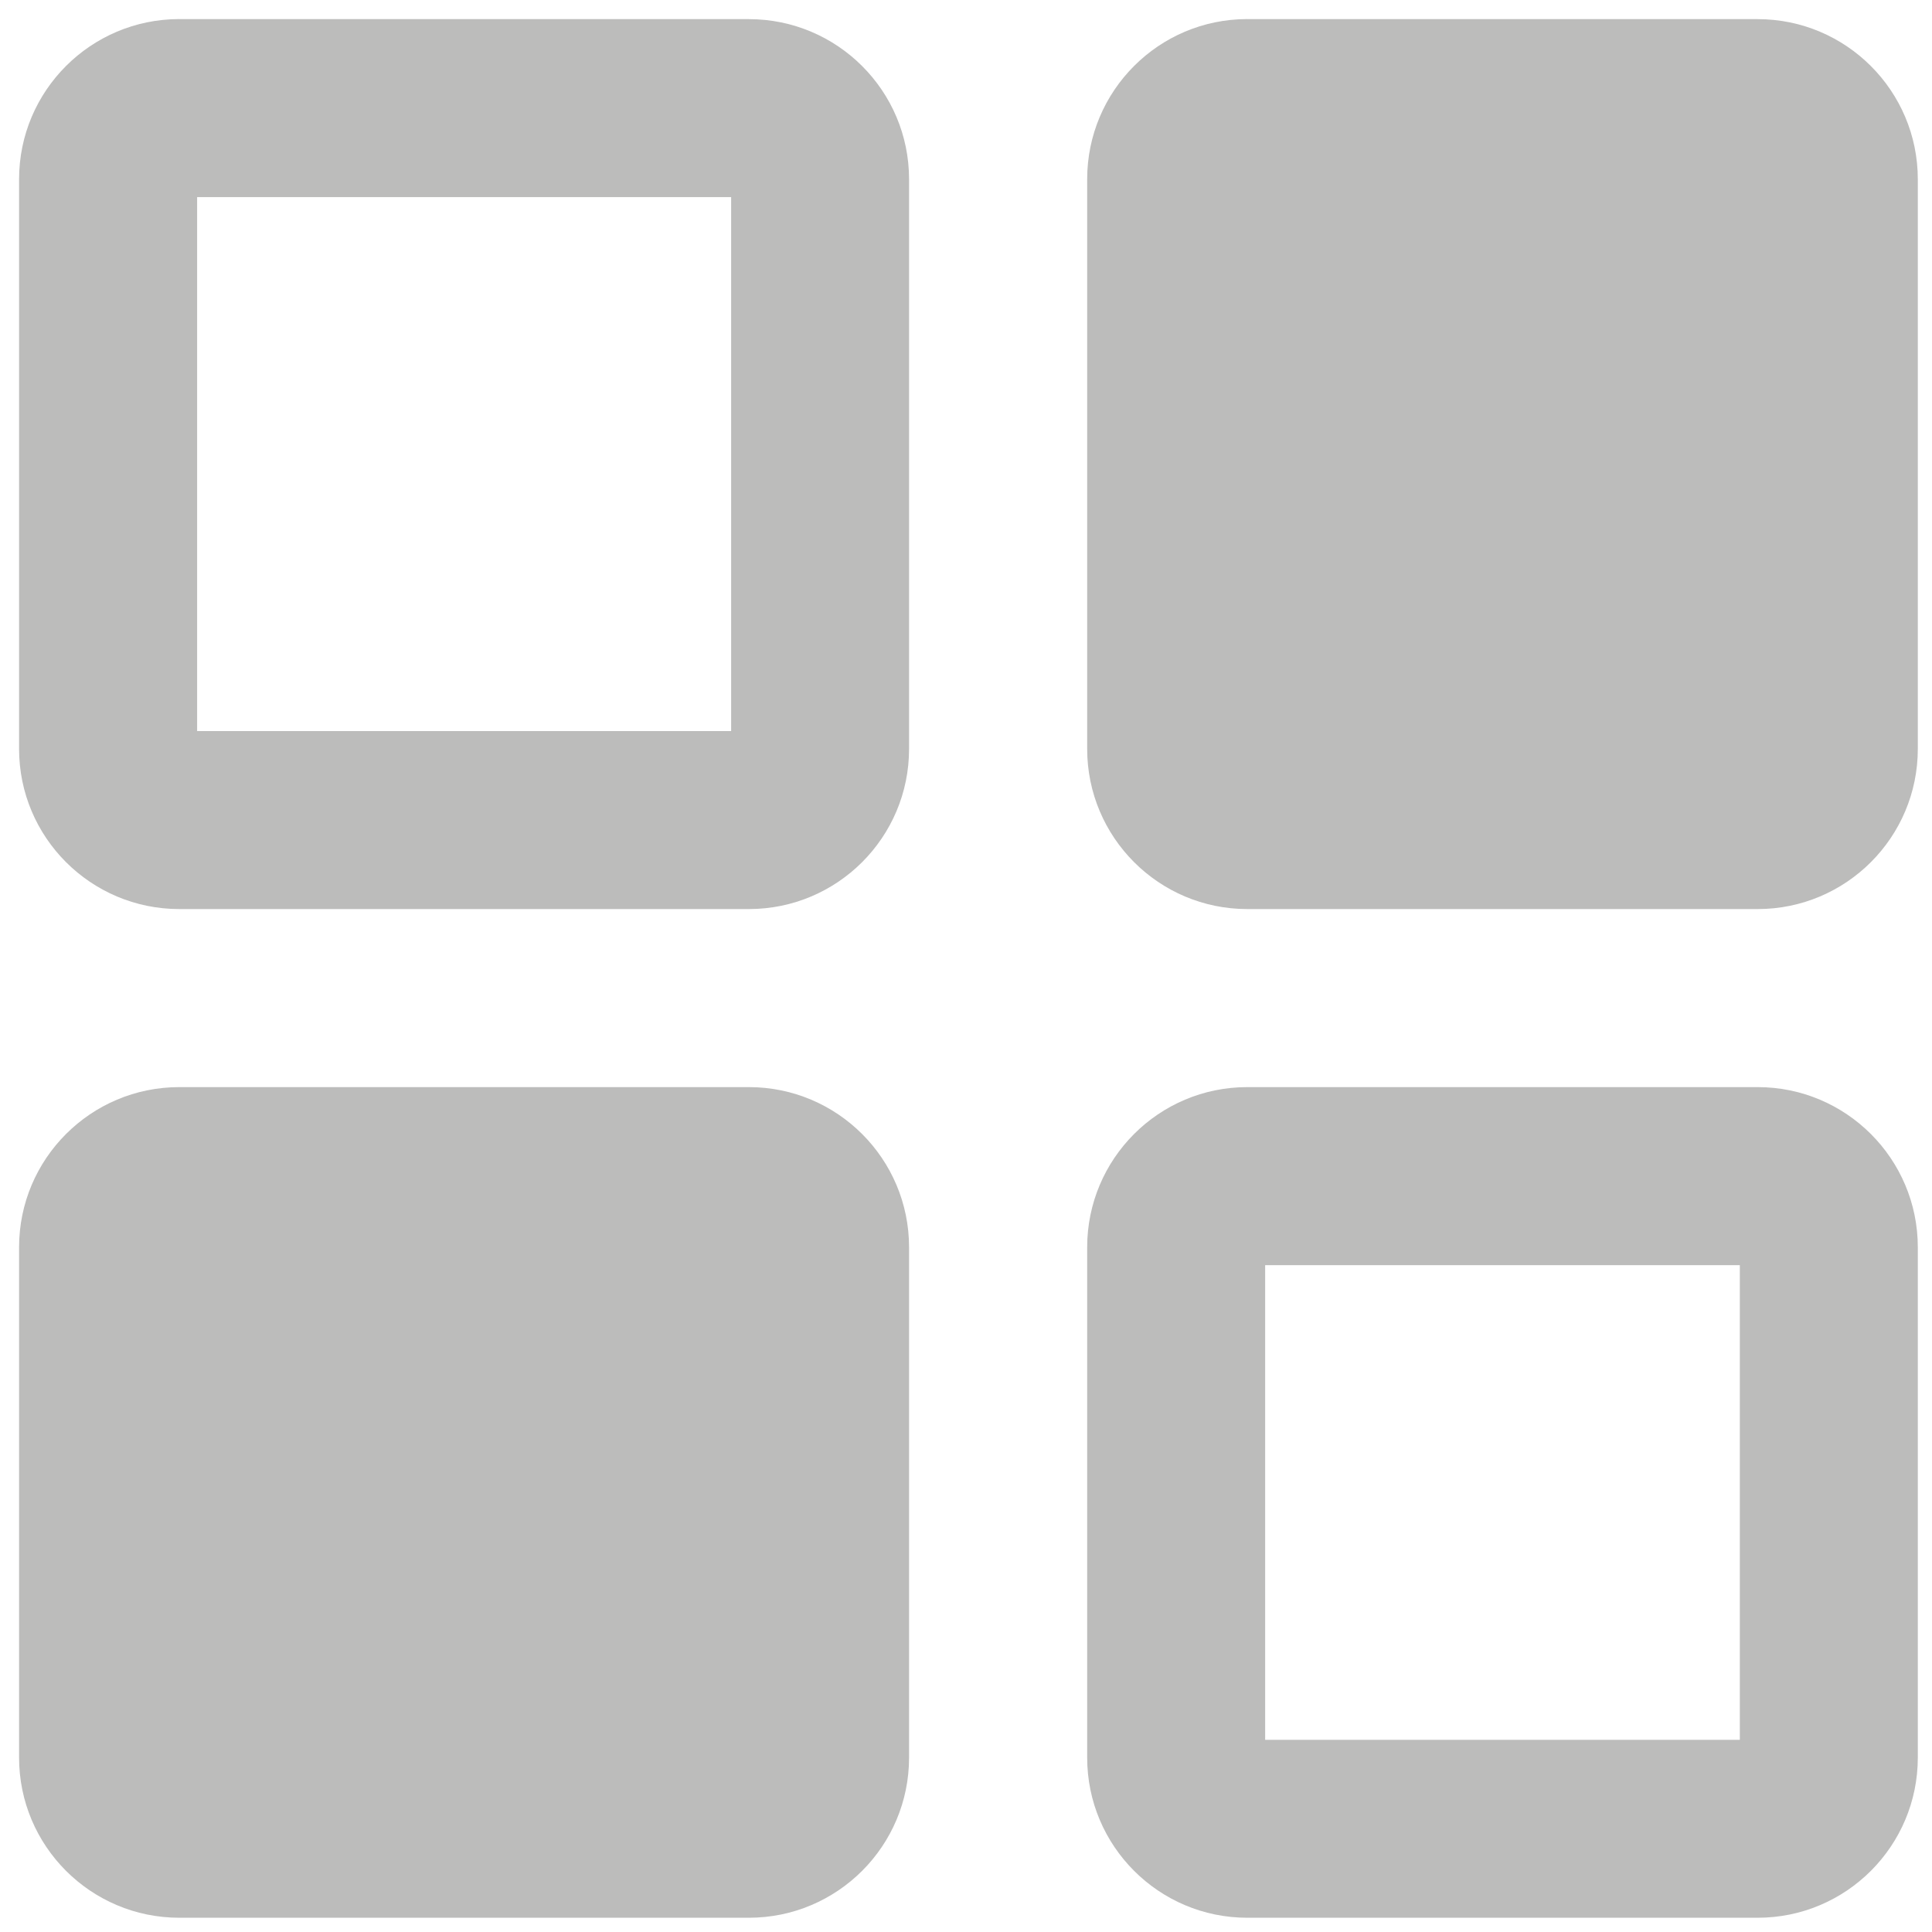 <?xml version="1.0" encoding="utf-8"?>
<!-- Generator: Adobe Illustrator 16.0.0, SVG Export Plug-In . SVG Version: 6.00 Build 0)  -->
<!DOCTYPE svg PUBLIC "-//W3C//DTD SVG 1.1//EN" "http://www.w3.org/Graphics/SVG/1.1/DTD/svg11.dtd">
<svg version="1.1" xmlns="http://www.w3.org/2000/svg" xmlns:xlink="http://www.w3.org/1999/xlink" x="0px" y="0px" width="32px"
	 height="32px" viewBox="0 0 32 32" enable-background="new 0 0 32 32" xml:space="preserve">
<g id="레이어_1">
</g>
<g id="새플">
</g>
<g id="아이콘">
	<path fill="#BCBCBB" d="M20.955,20.955h7.862v7.862h-7.862V20.955z M20.659,18.006c-1.465,0-2.652,1.188-2.652,2.653v8.452
		c0,1.465,1.188,2.653,2.652,2.653h8.453c1.465,0,2.653-1.188,2.653-2.653v-8.452c0-1.465-1.188-2.653-2.653-2.653H20.659z
		 M3.265,3.265h8.845v8.844H3.265V3.265z M2.97,0.316c-1.466,0-2.654,1.188-2.654,2.653v9.435c0,1.465,1.188,2.653,2.654,2.653
		h9.433c1.466,0,2.654-1.188,2.654-2.653V2.97c0-1.465-1.188-2.653-2.654-2.653H2.97z M2.97,18.006
		c-1.466,0-2.654,1.188-2.654,2.653v8.452c0,1.465,1.188,2.653,2.654,2.653h9.433c1.466,0,2.654-1.188,2.654-2.653v-8.452
		c0-1.465-1.188-2.653-2.654-2.653H2.97z M20.659,0.316c-1.465,0-2.652,1.188-2.652,2.653v9.435c0,1.465,1.188,2.653,2.652,2.653
		h8.453c1.465,0,2.653-1.188,2.653-2.653V2.97c0-1.465-1.188-2.653-2.653-2.653H20.659z"/>
</g>
<g id="book">
</g>
<g id="레이어_4">
</g>
<g id="레이어_6">
</g>
</svg>
